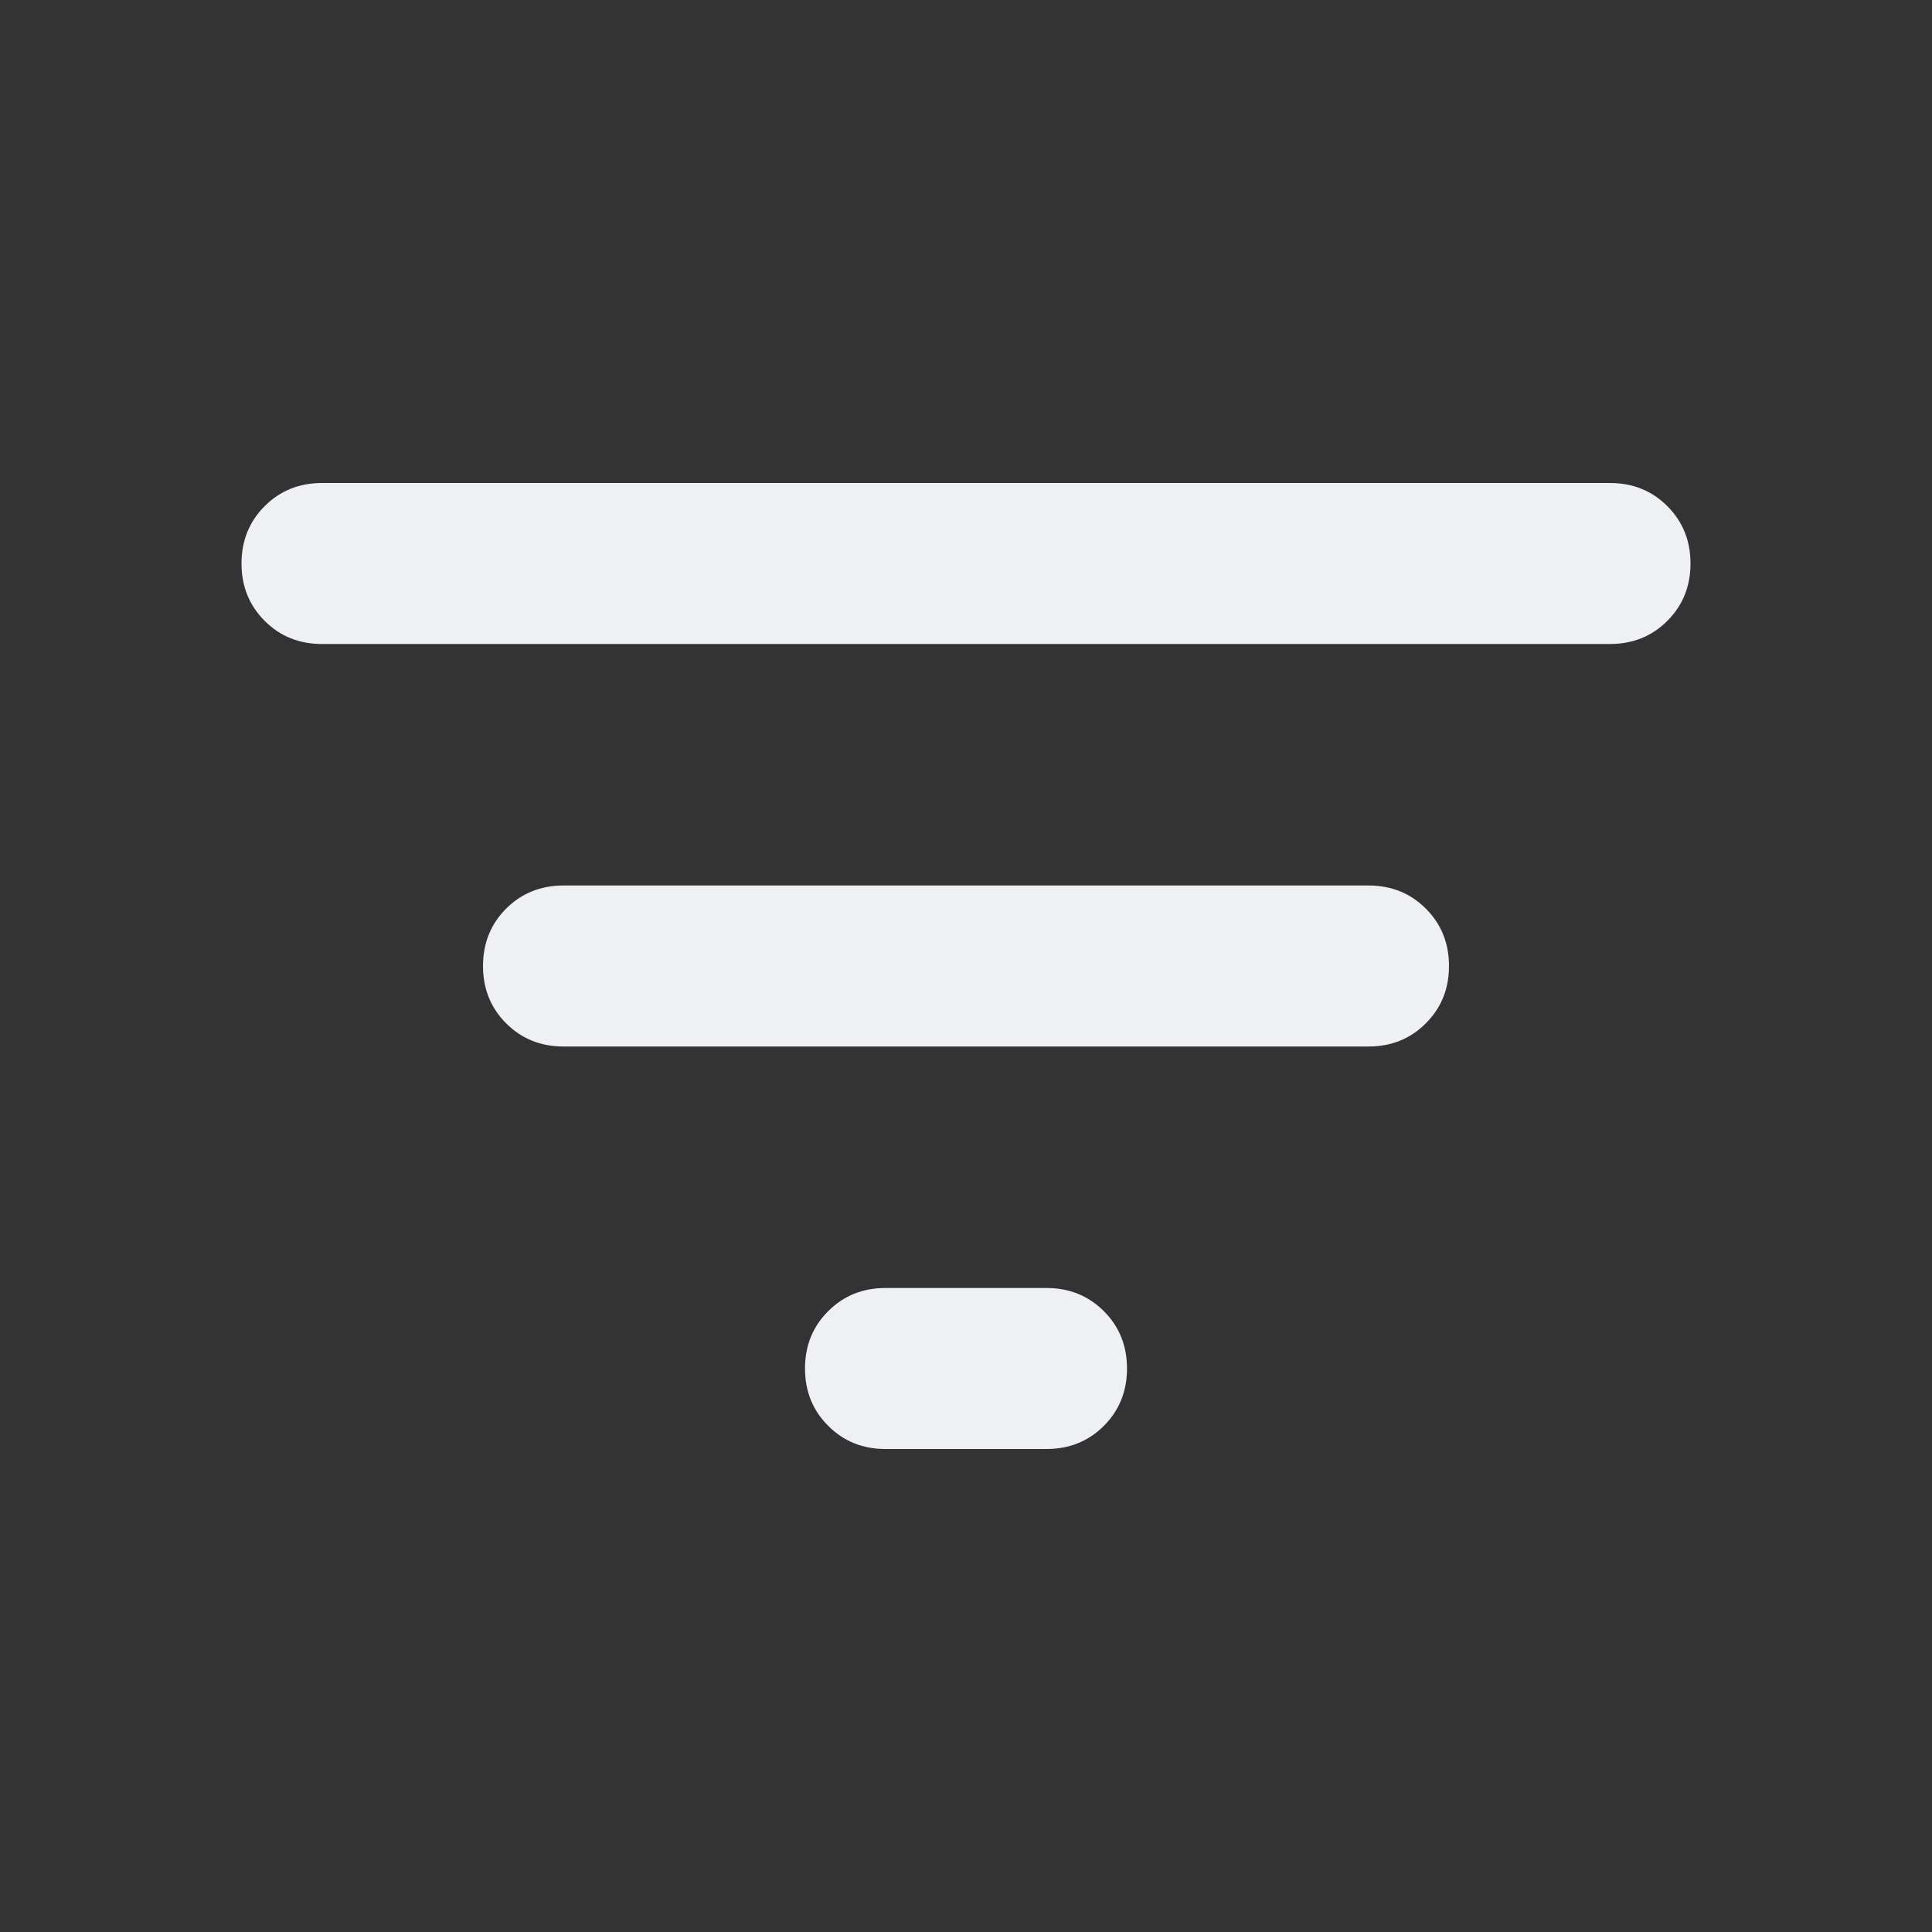 <svg width="30" height="30" viewBox="0 0 30 30" fill="none" xmlns="http://www.w3.org/2000/svg">
<rect x="0" y="0" width="30" height="30" fill="#333333" stroke="none"/>
<mask id="mask0_1375_32543" style="mask-type:alpha" maskUnits="userSpaceOnUse" x="0" y="0" width="30" height="30">
<rect width="30" height="30" fill="#D9D9D9"/>
</mask>
<g mask="url(#mask0_1375_32543)">
<path d="M13.75 22.5C13.396 22.5 13.099 22.38 12.86 22.14C12.62 21.901 12.5 21.604 12.5 21.25C12.5 20.896 12.62 20.599 12.86 20.36C13.099 20.12 13.396 20 13.75 20H16.25C16.604 20 16.901 20.12 17.141 20.36C17.38 20.599 17.5 20.896 17.5 21.25C17.5 21.604 17.38 21.901 17.141 22.14C16.901 22.38 16.604 22.5 16.25 22.5H13.75ZM5 10C4.646 10 4.349 9.88 4.11 9.641C3.87 9.401 3.75 9.104 3.75 8.75C3.75 8.396 3.87 8.099 4.11 7.859C4.349 7.62 4.646 7.5 5 7.5H25C25.354 7.5 25.651 7.62 25.89 7.859C26.13 8.099 26.25 8.396 26.25 8.75C26.25 9.104 26.13 9.401 25.89 9.641C25.651 9.88 25.354 10 25 10H5ZM8.75 16.25C8.396 16.25 8.099 16.13 7.859 15.89C7.62 15.651 7.5 15.354 7.5 15C7.5 14.646 7.62 14.349 7.859 14.109C8.099 13.87 8.396 13.75 8.75 13.75H21.25C21.604 13.75 21.901 13.87 22.14 14.109C22.38 14.349 22.5 14.646 22.5 15C22.5 15.354 22.38 15.651 22.14 15.89C21.901 16.13 21.604 16.25 21.25 16.25H8.75Z" fill="#EEF0F4"/>
</g>
</svg>
